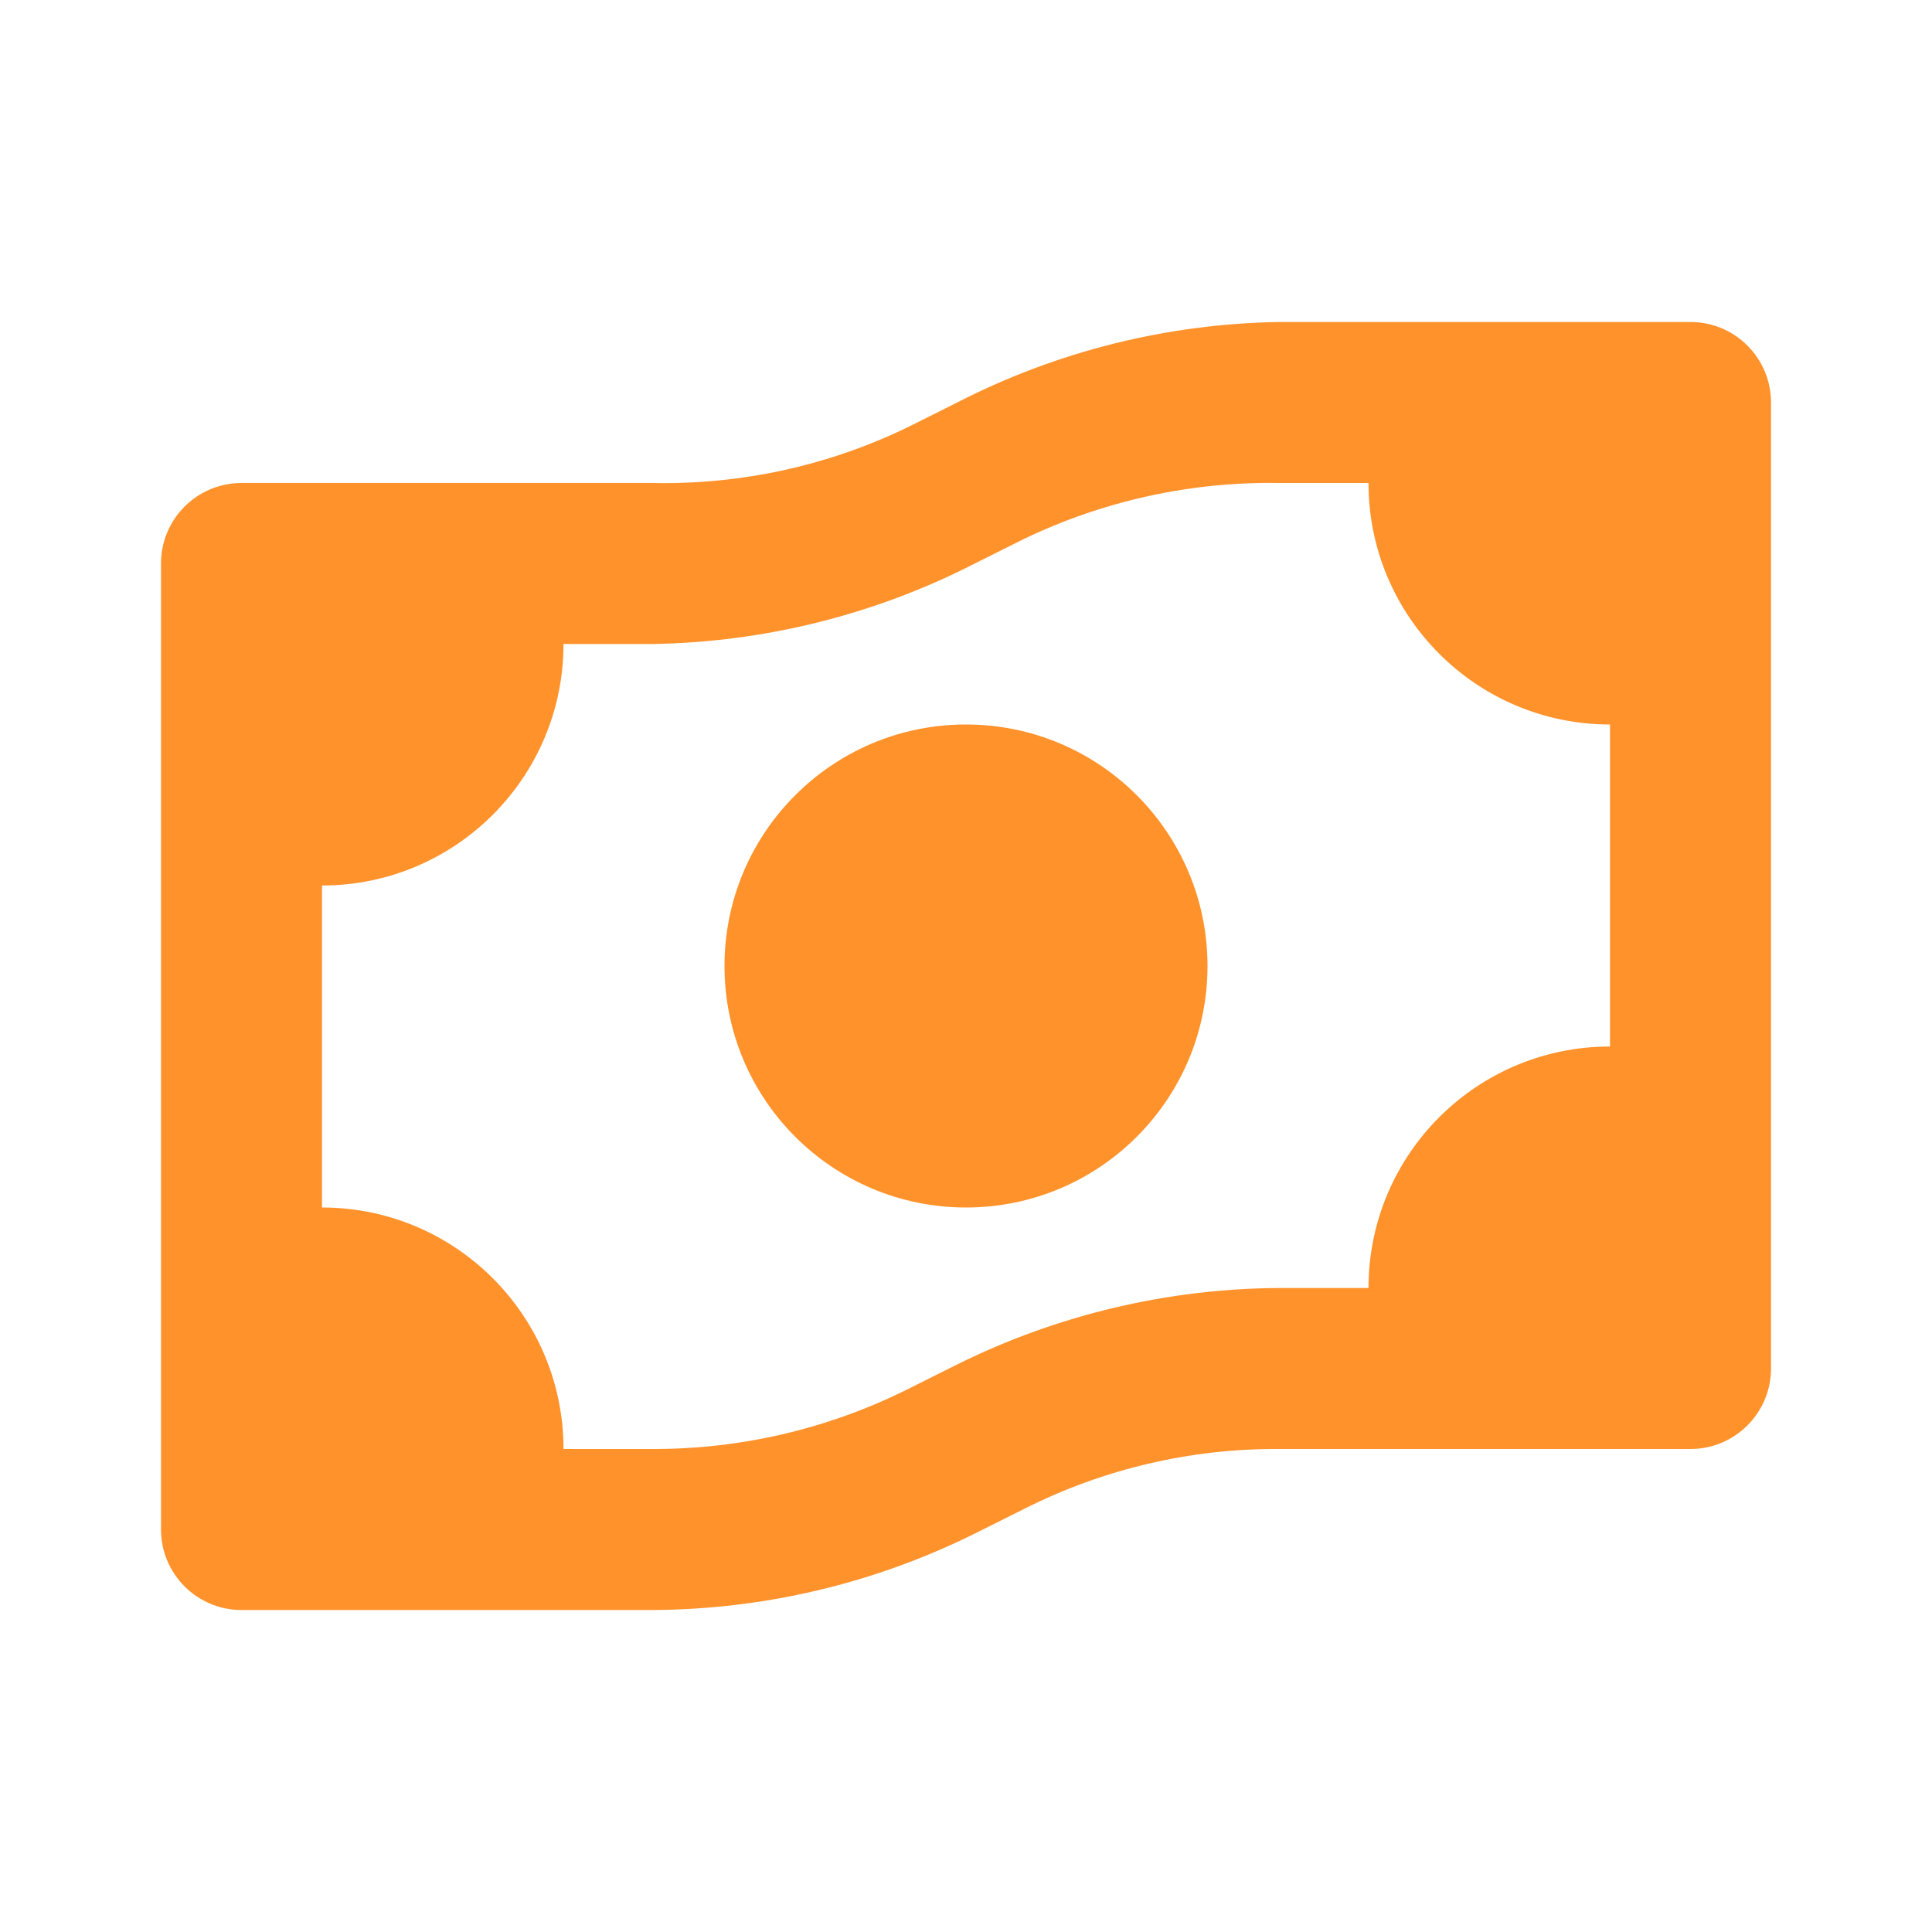 <svg fill="none" height="24" viewBox="0 0 24 24" width="24" xmlns="http://www.w3.org/2000/svg"><path d="m21 4h-5.11c-1.392.022-2.761.364-4 1l-.62.31c-.984.476-2.067.712-3.16.69h-5.11c-.552 0-1 .448-1 1v12c0 .552.448 1 1 1h5.11c1.388-.007 2.757-.332 4-.95l.62-.31c.98-.493 2.063-.747 3.16-.74h5.11c.552 0 1-.448 1-1v-12c0-.552-.448-1-1-1zm-1 9c-1.657 0-3 1.343-3 3h-1.11c-1.388.008-2.756.333-4 .95l-.62.31c-.982.489-2.063.742-3.16.74h-1.11c0-1.657-1.343-3-3-3v-4c1.657 0 3-1.343 3-3h1.11c1.392-.023 2.761-.365 4-1l.62-.31c.986-.471 2.067-.708 3.16-.69h1.11c0 1.657 1.343 3 3 3zm-8 2c1.657 0 3-1.343 3-3s-1.343-3-3-3-3 1.343-3 3 1.343 3 3 3z" fill="#ff922b"/></svg>